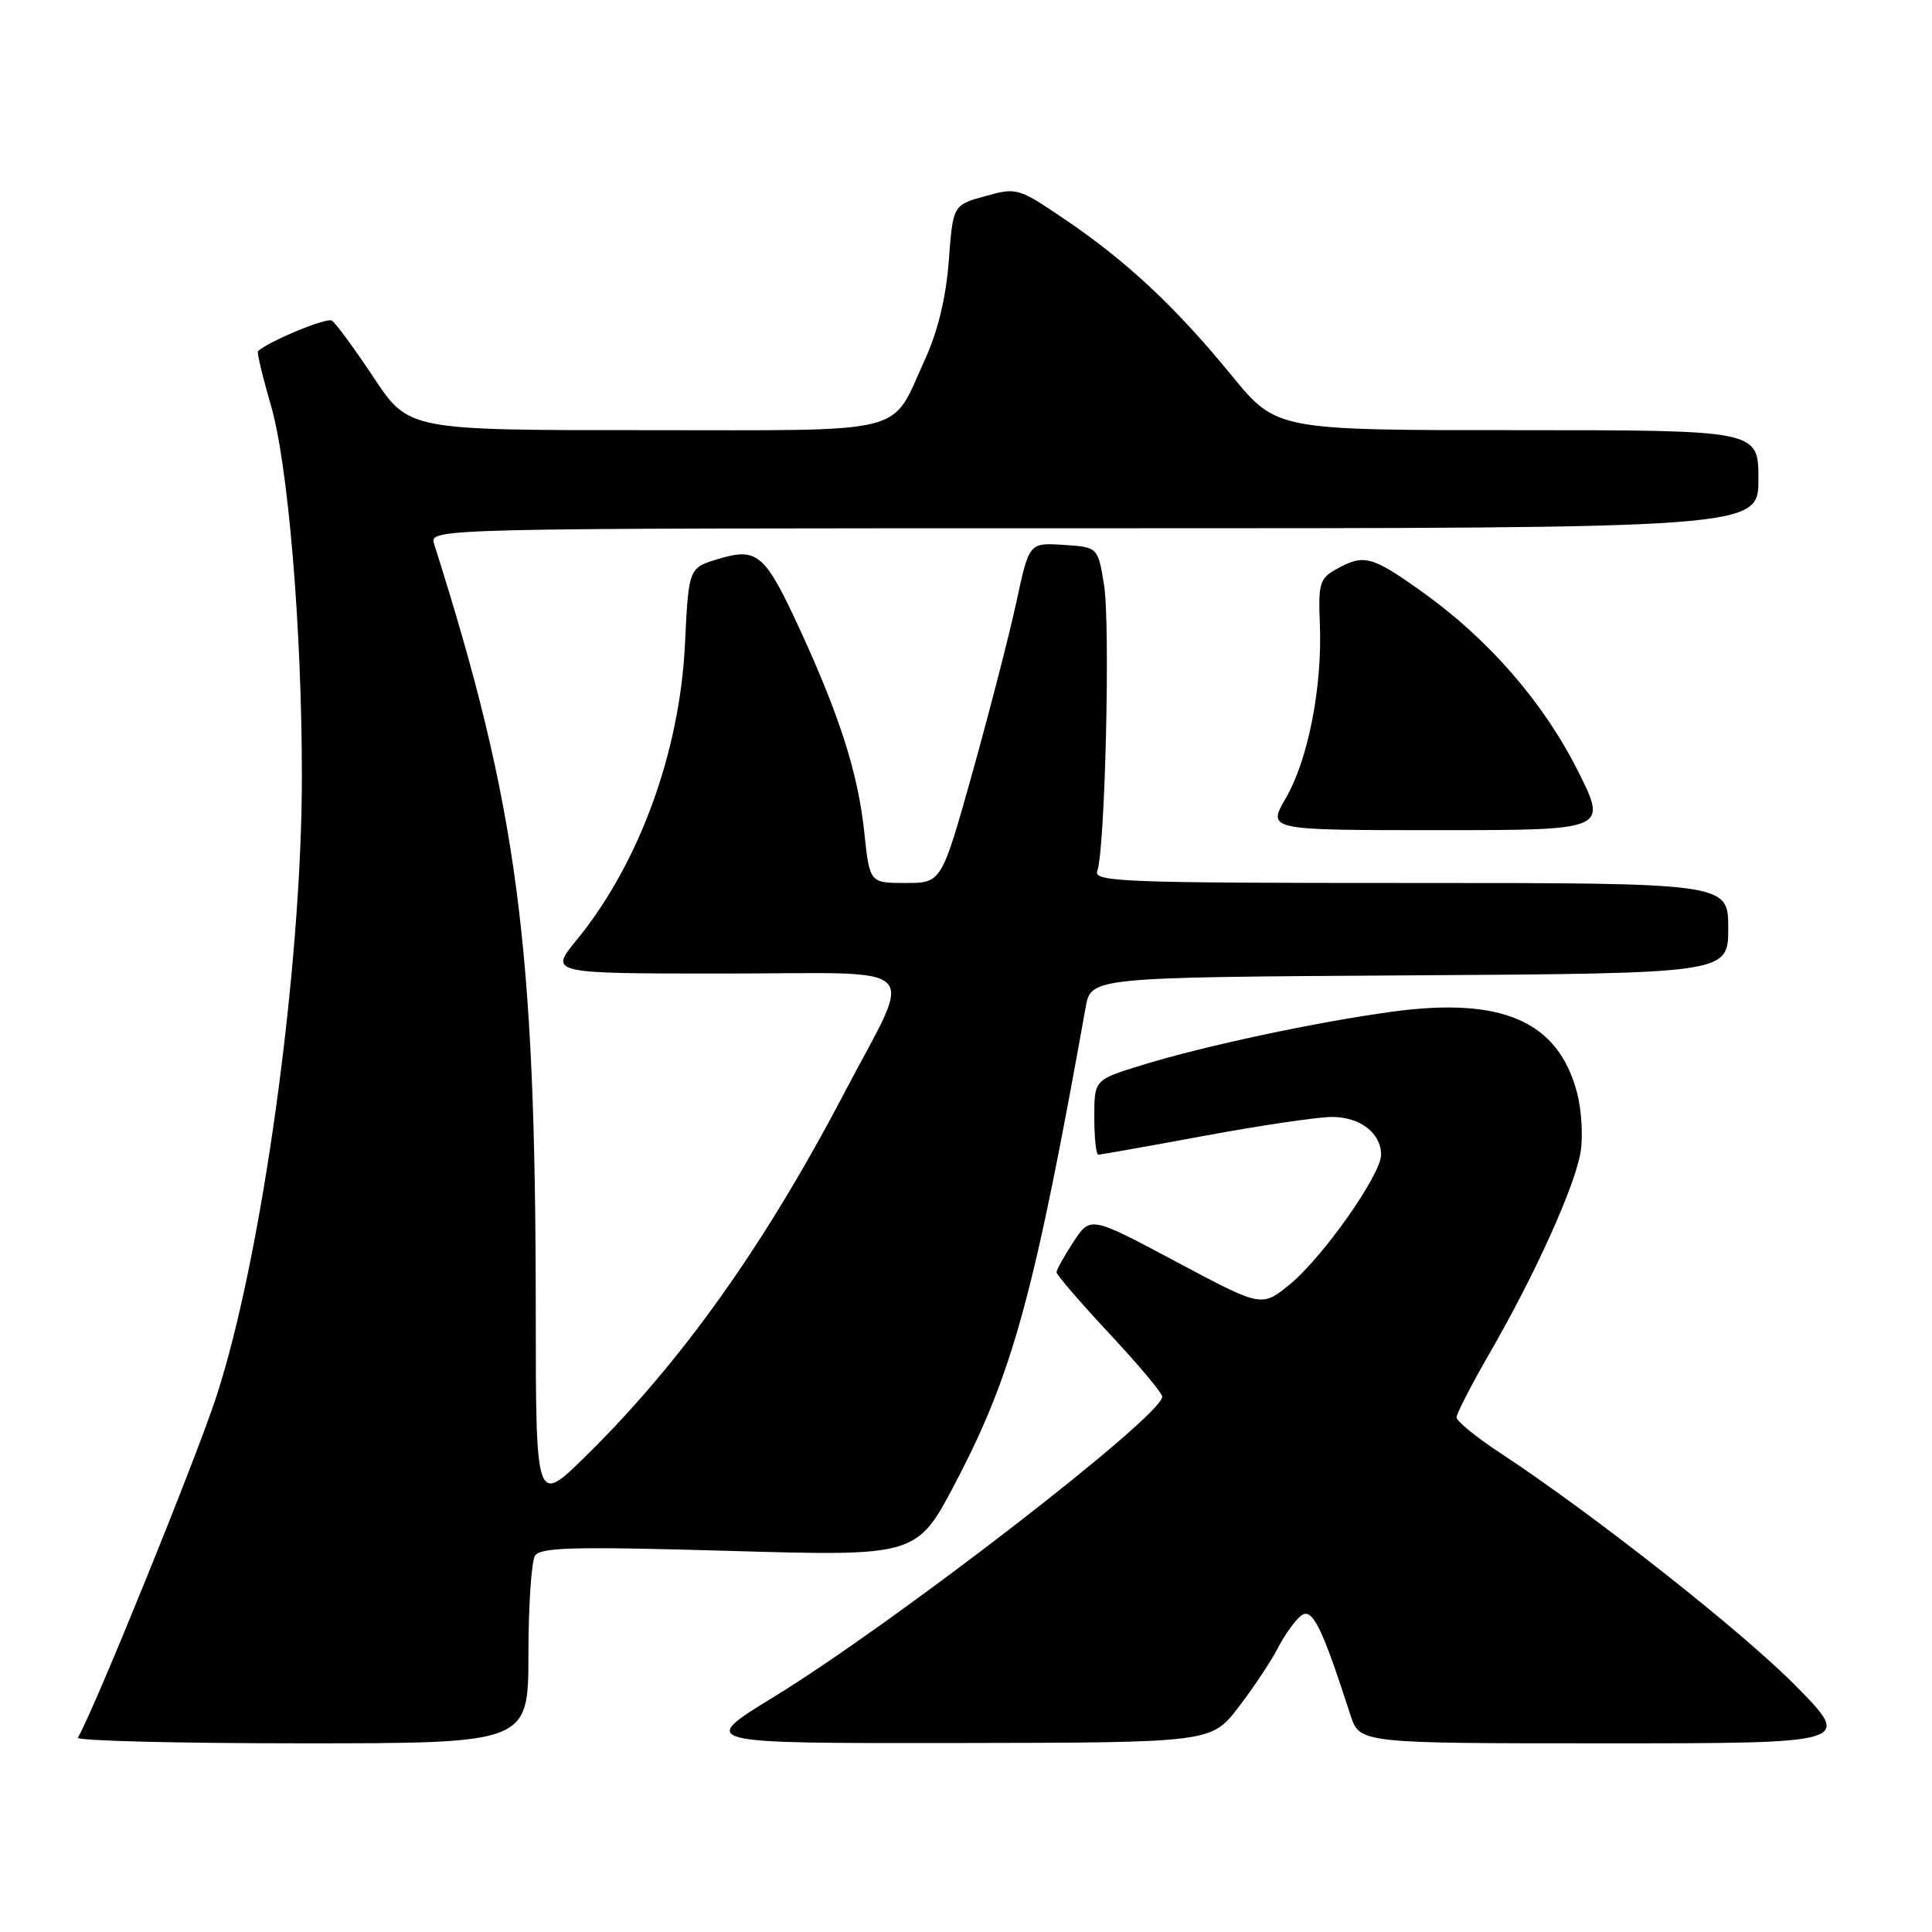 <?xml version="1.0" encoding="UTF-8" standalone="no"?>
<!DOCTYPE svg PUBLIC "-//W3C//DTD SVG 1.1//EN" "http://www.w3.org/Graphics/SVG/1.1/DTD/svg11.dtd" >
<svg xmlns="http://www.w3.org/2000/svg" xmlns:xlink="http://www.w3.org/1999/xlink" version="1.1" viewBox="0 0 256 256">
 <g >
 <path fill="currentColor"
d=" M 70.02 219.25 C 70.02 212.79 70.42 206.89 70.89 206.14 C 71.60 205.02 76.15 204.91 96.63 205.50 C 121.50 206.22 121.50 206.22 126.66 196.36 C 134.21 181.93 137.04 171.55 143.85 133.50 C 144.56 129.50 144.56 129.50 186.78 129.24 C 229.00 128.98 229.00 128.98 229.00 122.99 C 229.00 117.00 229.00 117.00 186.89 117.00 C 148.90 117.00 144.85 116.85 145.39 115.42 C 146.43 112.71 147.14 82.76 146.29 77.50 C 145.48 72.50 145.48 72.50 140.93 72.20 C 136.37 71.91 136.37 71.91 134.69 79.70 C 133.77 83.99 131.15 94.14 128.89 102.25 C 124.76 117.00 124.76 117.00 120.00 117.00 C 115.23 117.00 115.23 117.00 114.52 110.25 C 113.70 102.52 111.29 94.94 106.03 83.50 C 101.36 73.36 100.38 72.51 95.20 74.06 C 91.25 75.24 91.25 75.24 90.76 85.37 C 90.07 99.70 84.66 114.48 76.41 124.55 C 72.76 129.00 72.76 129.00 95.95 129.00 C 123.08 129.00 121.17 127.07 111.78 145.00 C 101.24 165.10 90.21 180.58 77.59 192.97 C 71.00 199.44 71.00 199.44 70.99 173.47 C 70.97 124.99 68.57 106.88 57.53 72.10 C 56.87 70.00 56.87 70.00 144.93 70.00 C 233.00 70.00 233.00 70.00 233.00 63.50 C 233.00 57.00 233.00 57.00 201.06 57.00 C 169.13 57.00 169.13 57.00 163.20 49.75 C 155.79 40.70 149.32 34.63 141.15 29.10 C 134.93 24.88 134.72 24.82 130.54 25.99 C 126.27 27.18 126.27 27.18 125.72 34.58 C 125.34 39.48 124.27 43.92 122.53 47.71 C 117.93 57.77 120.99 57.00 85.42 57.00 C 54.15 57.00 54.15 57.00 49.51 50.02 C 46.96 46.18 44.47 42.79 43.97 42.48 C 43.27 42.05 35.76 45.15 34.19 46.52 C 34.02 46.67 34.78 49.87 35.88 53.64 C 38.18 61.51 40.00 83.25 40.00 102.89 C 40.00 128.28 34.70 166.68 28.65 185.11 C 25.91 193.48 12.42 226.70 10.32 230.25 C 10.08 230.66 23.41 231.00 39.94 231.00 C 70.00 231.00 70.00 231.00 70.02 219.25 Z  M 164.11 226.21 C 166.09 223.62 168.43 220.12 169.29 218.43 C 170.16 216.74 171.53 214.80 172.34 214.13 C 173.85 212.88 175.10 215.37 178.94 227.25 C 180.16 231.00 180.16 231.00 212.80 231.00 C 245.45 231.00 245.45 231.00 237.97 223.41 C 230.86 216.19 211.14 200.65 198.75 192.50 C 195.59 190.42 193.00 188.31 193.00 187.81 C 193.00 187.31 195.01 183.42 197.47 179.15 C 203.38 168.91 208.59 157.40 209.42 152.76 C 209.78 150.71 209.58 147.11 208.96 144.76 C 206.46 135.33 199.08 132.09 184.58 134.04 C 174.51 135.40 159.50 138.60 151.26 141.15 C 145.00 143.08 145.00 143.08 145.00 148.04 C 145.00 150.77 145.24 153.00 145.53 153.00 C 145.82 153.00 152.15 151.88 159.60 150.50 C 167.04 149.12 174.65 148.00 176.50 148.00 C 180.22 148.00 183.00 150.14 183.00 153.01 C 183.00 155.66 175.19 166.73 170.83 170.25 C 167.16 173.22 167.16 173.22 155.82 167.17 C 144.49 161.13 144.49 161.13 142.24 164.55 C 141.01 166.43 140.00 168.25 140.00 168.59 C 140.00 168.93 143.15 172.58 147.00 176.71 C 150.85 180.83 154.00 184.59 154.00 185.07 C 154.00 187.64 118.49 215.08 102.50 224.87 C 92.50 231.00 92.50 231.00 126.50 230.96 C 160.50 230.91 160.50 230.91 164.11 226.21 Z  M 209.08 102.15 C 204.49 93.03 197.26 84.72 188.47 78.44 C 181.74 73.64 180.75 73.38 177.07 75.42 C 174.87 76.64 174.66 77.32 174.89 82.76 C 175.22 91.02 173.33 100.67 170.38 105.75 C 167.92 110.00 167.92 110.00 190.47 110.00 C 213.02 110.00 213.02 110.00 209.08 102.15 Z "/>
</g>
</svg>
